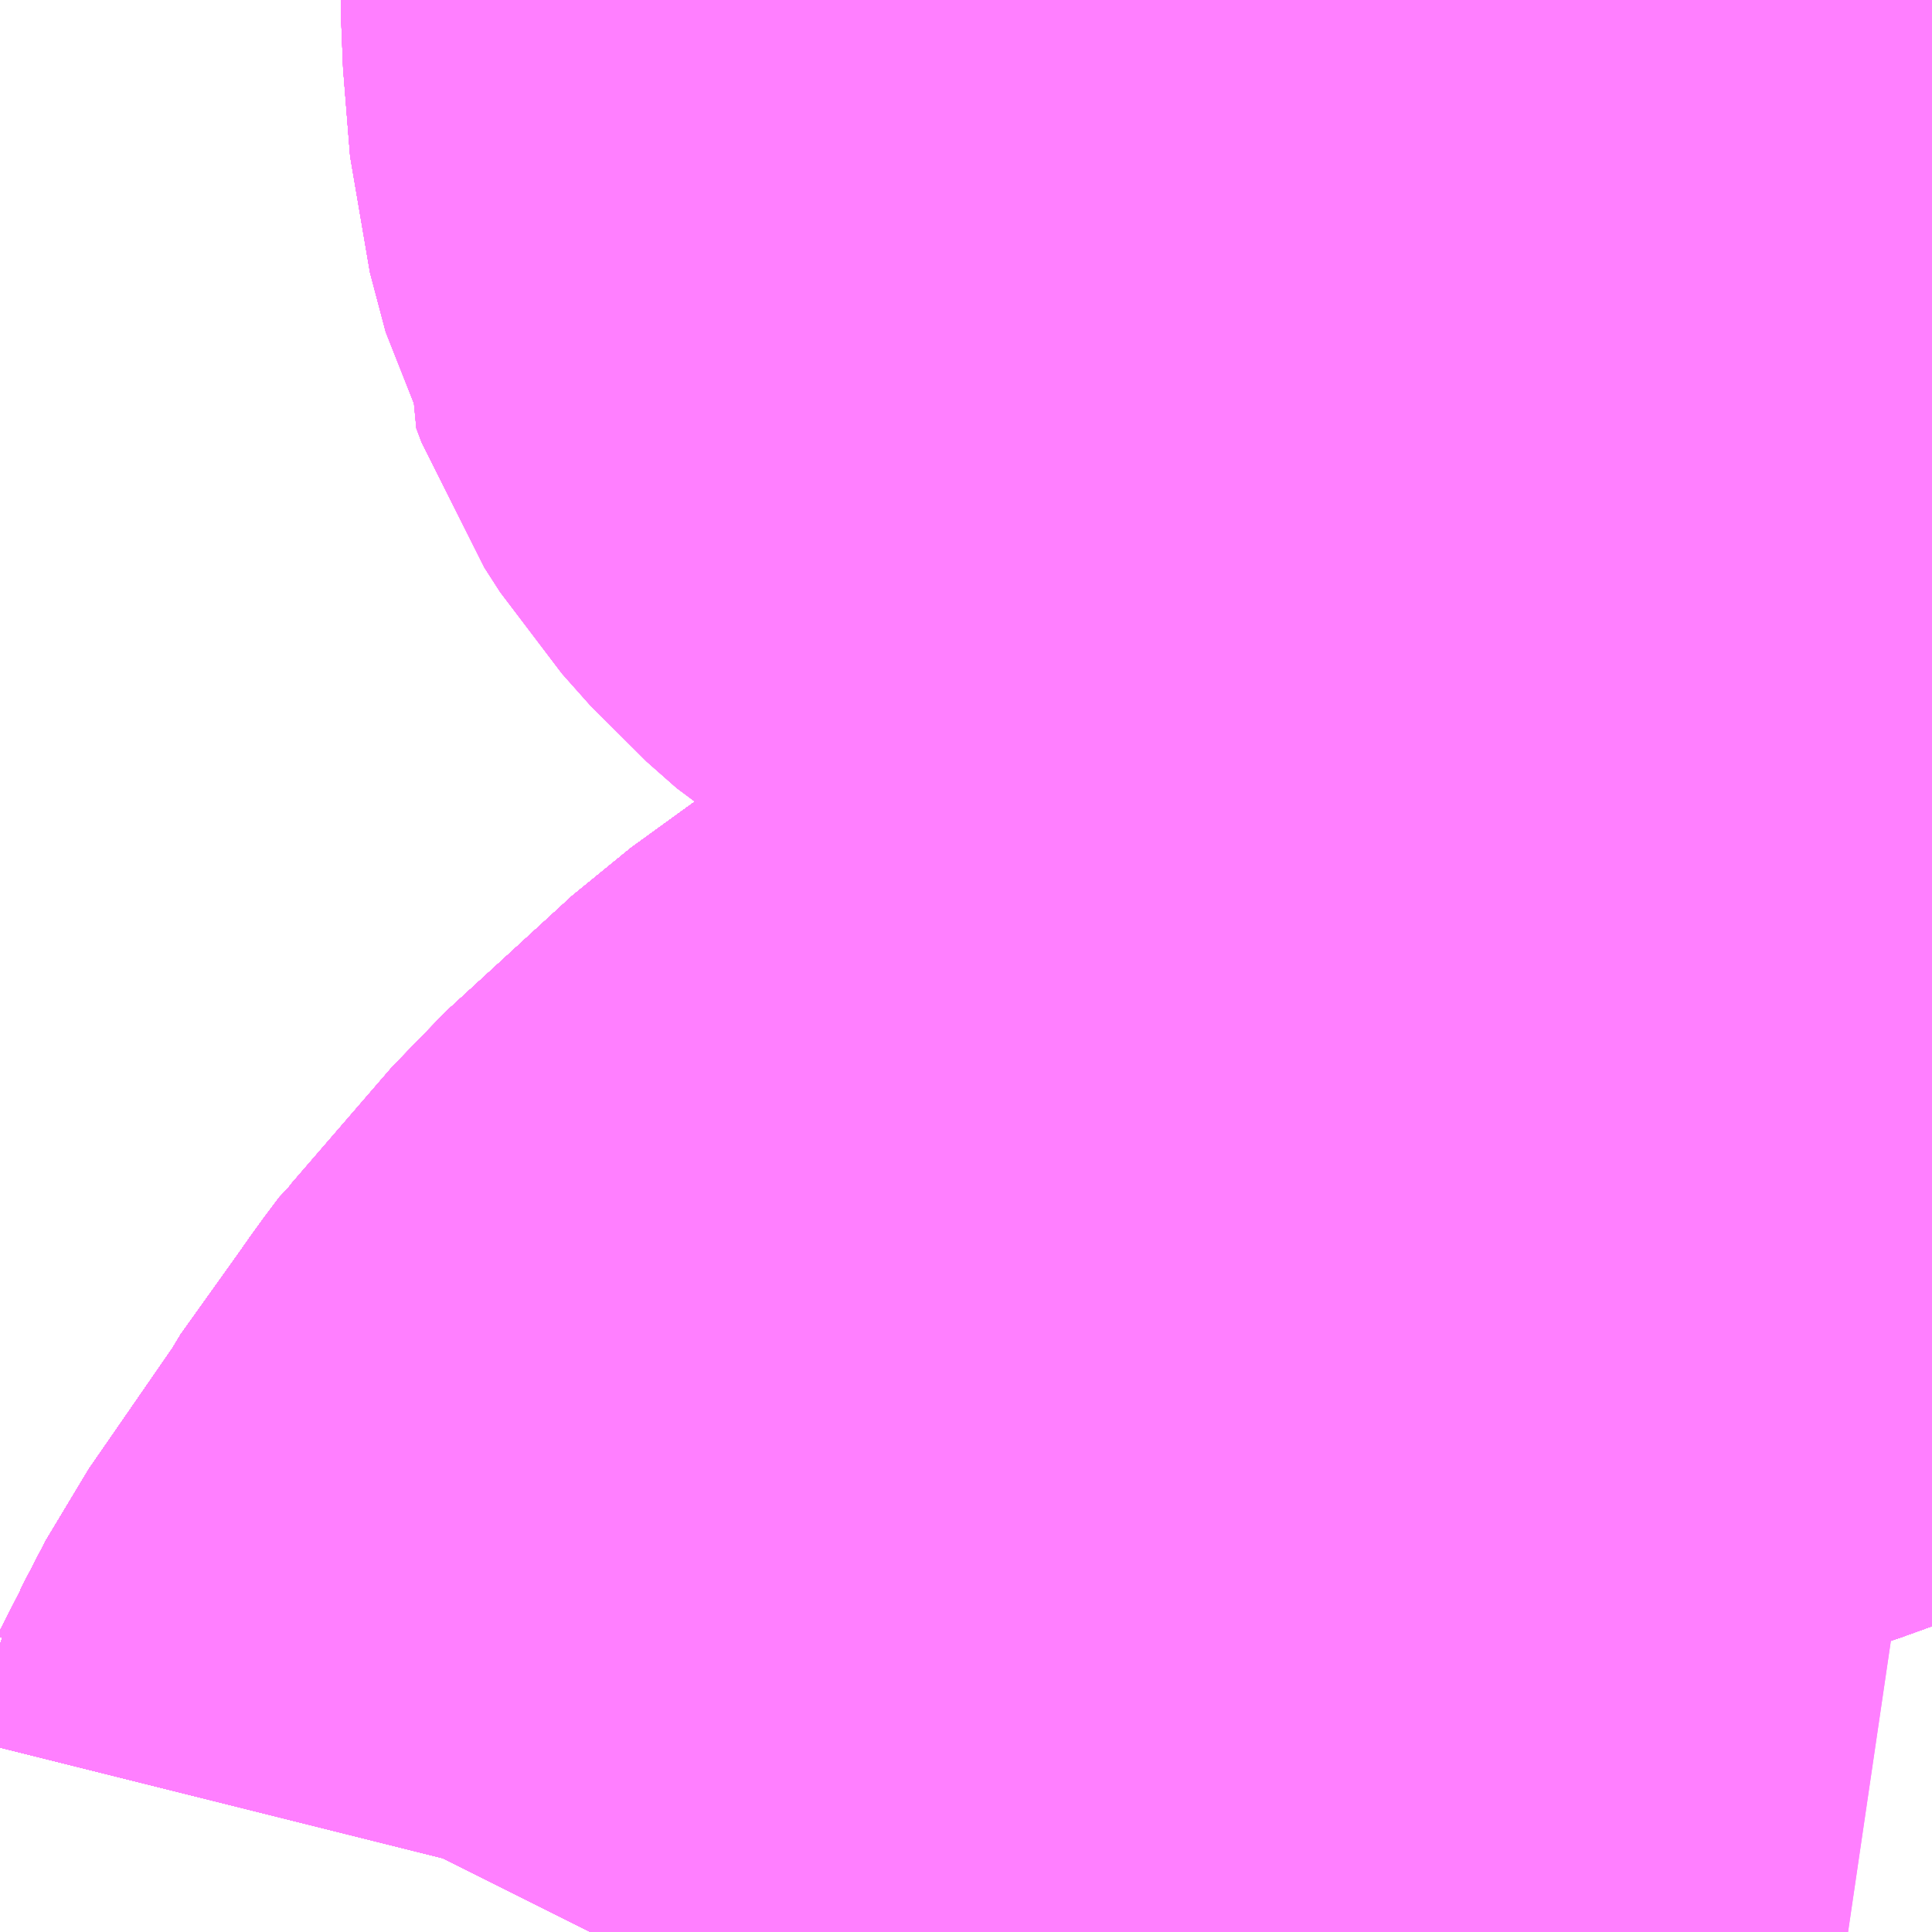 <?xml version="1.0" encoding="UTF-8"?>
<svg  xmlns="http://www.w3.org/2000/svg" xmlns:xlink="http://www.w3.org/1999/xlink" xmlns:go="http://purl.org/svgmap/profile" property="N07_001,N07_002,N07_003,N07_004,N07_005,N07_006,N07_007" viewBox="13926.27 -3566.162 1.099 1.099" go:dataArea="13926.26953125 -3566.162109375 1.0986328125 1.0986328125" >
<globalCoordinateSystem srsName="http://purl.org/crs/84" transform="matrix(100.0,0.0,0.0,-100.0,0.0,0.0)" />
<defs>
 <g id="p0" >
  <circle cx="0.0" cy="0.0" r="3" stroke="green" stroke-width="0.75" vector-effect="non-scaling-stroke" />
 </g>
</defs>
<g fill="none" fill-rule="evenodd" stroke="#FF00FF" stroke-width="0.75" opacity="0.5" vector-effect="non-scaling-stroke" stroke-linejoin="bevel" >
<path content="1,JRバス関東（株）,プレミアム中央ドリーム号/中央ドリーム号/プレミアムドリーム号/ドリーム号/レディースドリーム号/プレミアムレディース,9.4,12.0,12.0," xlink:title="1" d="M13926.604,-3565.064L13926.606,-3565.068L13926.614,-3565.082L13926.615,-3565.086L13926.629,-3565.113L13926.676,-3565.181L13926.678,-3565.185L13926.713,-3565.234L13926.72,-3565.244L13926.729,-3565.256L13926.734,-3565.26L13926.746,-3565.274L13926.774,-3565.306L13926.777,-3565.31L13926.849,-3565.376L13926.936,-3565.439L13926.959,-3565.453L13926.965,-3565.457L13926.968,-3565.459L13926.973,-3565.462L13927.002,-3565.48L13927.008,-3565.484L13927.031,-3565.496L13927.125,-3565.545L13927.127,-3565.546L13927.151,-3565.555L13927.167,-3565.562L13927.17,-3565.564L13927.171,-3565.564L13927.172,-3565.564L13927.174,-3565.565L13927.185,-3565.569L13927.198,-3565.575L13927.223,-3565.583L13927.248,-3565.592L13927.255,-3565.594L13927.257,-3565.595L13927.259,-3565.596L13927.315,-3565.615L13927.364,-3565.633L13927.366,-3565.633L13927.368,-3565.634"/>
<path content="1,JRバス関東（株）,中央ドリーム名古屋号,1.0,1.0,1.0," xlink:title="1" d="M13926.604,-3565.064L13926.606,-3565.068L13926.614,-3565.082L13926.615,-3565.086L13926.629,-3565.113L13926.676,-3565.181L13926.678,-3565.185L13926.713,-3565.234L13926.72,-3565.244L13926.729,-3565.256L13926.734,-3565.26L13926.746,-3565.274L13926.774,-3565.306L13926.777,-3565.31L13926.849,-3565.376L13926.936,-3565.439L13926.959,-3565.453L13926.965,-3565.457L13926.968,-3565.459L13926.973,-3565.462L13927.002,-3565.48L13927.008,-3565.484L13927.031,-3565.496L13927.125,-3565.545L13927.127,-3565.546L13927.151,-3565.555L13927.167,-3565.562L13927.17,-3565.564L13927.171,-3565.564L13927.172,-3565.564L13927.174,-3565.565L13927.185,-3565.569L13927.198,-3565.575L13927.223,-3565.583L13927.248,-3565.592L13927.255,-3565.594L13927.257,-3565.595L13927.259,-3565.596L13927.315,-3565.615L13927.364,-3565.633L13927.366,-3565.633L13927.368,-3565.634"/>
<path content="1,JRバス関東（株）,中央ライナー,2.5,2.5,2.5," xlink:title="1" d="M13926.604,-3565.064L13926.606,-3565.068L13926.614,-3565.082L13926.615,-3565.086L13926.629,-3565.113L13926.676,-3565.181L13926.678,-3565.185L13926.713,-3565.234L13926.72,-3565.244L13926.729,-3565.256L13926.734,-3565.26L13926.746,-3565.274L13926.774,-3565.306L13926.777,-3565.31L13926.849,-3565.376L13926.936,-3565.439L13926.959,-3565.453L13926.965,-3565.457L13926.968,-3565.459L13926.973,-3565.462L13927.002,-3565.48L13927.008,-3565.484L13927.031,-3565.496L13927.125,-3565.545L13927.127,-3565.546L13927.151,-3565.555L13927.167,-3565.562L13927.17,-3565.564L13927.171,-3565.564L13927.172,-3565.564L13927.174,-3565.565L13927.185,-3565.569L13927.198,-3565.575L13927.223,-3565.583L13927.248,-3565.592L13927.255,-3565.594L13927.257,-3565.595L13927.259,-3565.596L13927.315,-3565.615L13927.364,-3565.633L13927.366,-3565.633L13927.368,-3565.634"/>
<path content="1,JRバス関東（株）,新宿～諏訪駅・岡谷駅,2.0,2.0,2.0," xlink:title="1" d="M13926.604,-3565.064L13926.606,-3565.068L13926.614,-3565.082L13926.615,-3565.086L13926.629,-3565.113L13926.676,-3565.181L13926.678,-3565.185L13926.713,-3565.234L13926.72,-3565.244L13926.729,-3565.256L13926.734,-3565.26L13926.746,-3565.274L13926.774,-3565.306L13926.777,-3565.31L13926.849,-3565.376L13926.936,-3565.439L13926.959,-3565.453L13926.965,-3565.457L13926.968,-3565.459L13926.973,-3565.462L13927.002,-3565.48L13927.008,-3565.484L13927.031,-3565.496L13927.125,-3565.545L13927.127,-3565.546L13927.151,-3565.555L13927.167,-3565.562L13927.17,-3565.564L13927.171,-3565.564L13927.172,-3565.564L13927.174,-3565.565L13927.185,-3565.569L13927.198,-3565.575L13927.223,-3565.583L13927.248,-3565.592L13927.255,-3565.594L13927.257,-3565.595L13927.259,-3565.596L13927.315,-3565.615L13927.364,-3565.633L13927.366,-3565.633L13927.368,-3565.634"/>
<path content="1,JRバス関東（株）,東海道昼特急号/中央道昼特急号/青春昼特急号/プレミアム昼特急号,7.2,9.0,9.0," xlink:title="1" d="M13926.604,-3565.064L13926.606,-3565.068L13926.614,-3565.082L13926.615,-3565.086L13926.629,-3565.113L13926.676,-3565.181L13926.678,-3565.185L13926.713,-3565.234L13926.72,-3565.244L13926.729,-3565.256L13926.734,-3565.26L13926.746,-3565.274L13926.774,-3565.306L13926.777,-3565.31L13926.849,-3565.376L13926.936,-3565.439L13926.959,-3565.453L13926.965,-3565.457L13926.968,-3565.459L13926.973,-3565.462L13927.002,-3565.48L13927.008,-3565.484L13927.031,-3565.496L13927.125,-3565.545L13927.127,-3565.546L13927.151,-3565.555L13927.167,-3565.562L13927.17,-3565.564L13927.171,-3565.564L13927.172,-3565.564L13927.174,-3565.565L13927.185,-3565.569L13927.198,-3565.575L13927.223,-3565.583L13927.248,-3565.592L13927.255,-3565.594L13927.257,-3565.595L13927.259,-3565.596L13927.315,-3565.615L13927.364,-3565.633L13927.366,-3565.633L13927.368,-3565.634"/>
<path content="1,JRバス関東（株）,青春中央ドリーム号/青春中央エコドリーム号/青春ドリーム号/青春レディースドリーム号/青春エコドリーム号/超得割青春号,10.0,14.0,14.0," xlink:title="1" d="M13926.604,-3565.064L13926.606,-3565.068L13926.614,-3565.082L13926.615,-3565.086L13926.629,-3565.113L13926.676,-3565.181L13926.678,-3565.185L13926.713,-3565.234L13926.72,-3565.244L13926.729,-3565.256L13926.734,-3565.26L13926.746,-3565.274L13926.774,-3565.306L13926.777,-3565.31L13926.849,-3565.376L13926.936,-3565.439L13926.959,-3565.453L13926.965,-3565.457L13926.968,-3565.459L13926.973,-3565.462L13927.002,-3565.48L13927.008,-3565.484L13927.031,-3565.496L13927.125,-3565.545L13927.127,-3565.546L13927.151,-3565.555L13927.167,-3565.562L13927.17,-3565.564L13927.171,-3565.564L13927.172,-3565.564L13927.174,-3565.565L13927.185,-3565.569L13927.198,-3565.575L13927.223,-3565.583L13927.248,-3565.592L13927.255,-3565.594L13927.257,-3565.595L13927.259,-3565.596L13927.315,-3565.615L13927.364,-3565.633L13927.366,-3565.633L13927.368,-3565.634"/>
<path content="1,JR東海バス（株）,中央ドリームなごや号,1.0,1.0,1.0," xlink:title="1" d="M13926.604,-3565.064L13926.629,-3565.113L13926.72,-3565.244L13926.777,-3565.31L13926.849,-3565.376L13926.936,-3565.439L13927.008,-3565.484L13927.125,-3565.545L13927.151,-3565.555L13927.172,-3565.564L13927.198,-3565.575L13927.315,-3565.615L13927.366,-3565.633L13927.368,-3565.634"/>
<path content="1,おんたけ交通（株）,木曽福島・新宿線,2.0,2.0,2.0," xlink:title="1" d="M13926.604,-3565.064L13926.629,-3565.113L13926.72,-3565.244L13926.777,-3565.31L13926.849,-3565.376L13926.936,-3565.439L13927.008,-3565.484L13927.125,-3565.545L13927.151,-3565.555L13927.172,-3565.564L13927.198,-3565.575L13927.315,-3565.615L13927.366,-3565.633L13927.368,-3565.634"/>
<path content="1,ロウズ観光（株）,岡山・倉敷～東京,1.0,1.0,1.0," xlink:title="1" d="M13926.604,-3565.064L13926.629,-3565.113L13926.72,-3565.244L13926.777,-3565.31L13926.849,-3565.376L13926.936,-3565.439L13927.008,-3565.484L13927.125,-3565.545L13927.151,-3565.555L13927.172,-3565.564L13927.198,-3565.575L13927.315,-3565.615L13927.366,-3565.633L13927.368,-3565.634"/>
<path content="1,三交伊勢志摩交通（株）,鳥羽・伊勢～東京・大宮,2.0,2.0,2.0," xlink:title="1" d="M13927.368,-3565.634L13927.366,-3565.633L13927.315,-3565.615L13927.198,-3565.575L13927.172,-3565.564L13927.151,-3565.555L13927.125,-3565.545L13927.008,-3565.484L13926.936,-3565.439L13926.849,-3565.376L13926.777,-3565.31L13926.72,-3565.244L13926.629,-3565.113L13926.604,-3565.064"/>
<path content="1,三重交通（株）,鳥羽・伊勢～東京・大宮,2.0,2.0,2.0," xlink:title="1" d="M13927.368,-3565.634L13927.366,-3565.633L13927.315,-3565.615L13927.198,-3565.575L13927.172,-3565.564L13927.151,-3565.555L13927.125,-3565.545L13927.008,-3565.484L13926.936,-3565.439L13926.849,-3565.376L13926.777,-3565.31L13926.72,-3565.244L13926.629,-3565.113L13926.604,-3565.064"/>
<path content="1,下津井電鉄（株）,岡山～東京線,1.0,1.0,1.0," xlink:title="1" d="M13926.604,-3565.064L13926.629,-3565.113L13926.72,-3565.244L13926.777,-3565.31L13926.849,-3565.376L13926.936,-3565.439L13927.008,-3565.484L13927.125,-3565.545L13927.151,-3565.555L13927.172,-3565.564L13927.198,-3565.575L13927.315,-3565.615L13927.366,-3565.633L13927.368,-3565.634"/>
<path content="1,両備ホールディングス（株）,マスカット　倉敷～新宿線,1.0,1.0,1.0," xlink:title="1" d="M13926.604,-3565.064L13926.629,-3565.113L13926.72,-3565.244L13926.777,-3565.31L13926.849,-3565.376L13926.936,-3565.439L13927.008,-3565.484L13927.125,-3565.545L13927.151,-3565.555L13927.172,-3565.564L13927.198,-3565.575L13927.315,-3565.615L13927.366,-3565.633L13927.368,-3565.634"/>
<path content="1,中国JRバス（株）,津和野・益田・浜田・三次～東京　いわみエクスプレス,1.0,1.0,1.0," xlink:title="1" d="M13926.604,-3565.064L13926.629,-3565.113L13926.72,-3565.244L13926.777,-3565.31L13926.849,-3565.376L13926.936,-3565.439L13927.008,-3565.484L13927.125,-3565.545L13927.151,-3565.555L13927.172,-3565.564L13927.198,-3565.575L13927.315,-3565.615L13927.366,-3565.633L13927.368,-3565.634"/>
<path content="1,京成バス（株）,津田沼・西船橋・新浦安～富士急ハイランド・河口湖線,0.4,0.4,0.4," xlink:title="1" d="M13926.604,-3565.064L13926.606,-3565.068L13926.614,-3565.082L13926.615,-3565.086L13926.629,-3565.113L13926.676,-3565.181L13926.678,-3565.185L13926.713,-3565.234L13926.72,-3565.244L13926.729,-3565.256L13926.734,-3565.26L13926.746,-3565.274L13926.774,-3565.306L13926.777,-3565.31L13926.849,-3565.376L13926.936,-3565.439L13926.959,-3565.453L13926.965,-3565.457L13926.968,-3565.459L13926.973,-3565.462L13927.002,-3565.48L13927.008,-3565.484L13927.031,-3565.496L13927.125,-3565.545L13927.127,-3565.546L13927.151,-3565.555L13927.167,-3565.562L13927.17,-3565.564L13927.171,-3565.564L13927.172,-3565.564L13927.174,-3565.565L13927.185,-3565.569L13927.198,-3565.575L13927.223,-3565.583L13927.248,-3565.592L13927.255,-3565.594L13927.257,-3565.595L13927.259,-3565.596L13927.315,-3565.615L13927.364,-3565.633L13927.366,-3565.633L13927.368,-3565.634"/>
<path content="1,京浜急行バス（株）,甲府駅・竜王～羽田空港線,2.0,2.0,2.0," xlink:title="1" d="M13927.368,-3565.634L13927.366,-3565.633L13927.364,-3565.633L13927.315,-3565.615L13927.259,-3565.596L13927.257,-3565.595L13927.255,-3565.594L13927.248,-3565.592L13927.223,-3565.583L13927.198,-3565.575L13927.185,-3565.569L13927.174,-3565.565L13927.172,-3565.564L13927.171,-3565.564L13927.17,-3565.564L13927.167,-3565.562L13927.151,-3565.555L13927.127,-3565.546L13927.125,-3565.545L13927.031,-3565.496L13927.008,-3565.484L13927.002,-3565.48L13926.973,-3565.462L13926.968,-3565.459L13926.965,-3565.457L13926.959,-3565.453L13926.936,-3565.439L13926.849,-3565.376L13926.777,-3565.31L13926.774,-3565.306L13926.746,-3565.274L13926.734,-3565.26L13926.729,-3565.256L13926.72,-3565.244L13926.713,-3565.234L13926.678,-3565.185L13926.676,-3565.181L13926.629,-3565.113L13926.615,-3565.086L13926.614,-3565.082L13926.606,-3565.068L13926.604,-3565.064"/>
<path content="1,京王バス南（株）,新宿・渋谷～大阪（阪急梅田）線,1.0,1.0,1.0," xlink:title="1" d="M13926.604,-3565.064L13926.606,-3565.068L13926.614,-3565.082L13926.615,-3565.086L13926.629,-3565.113L13926.676,-3565.181L13926.678,-3565.185L13926.713,-3565.234L13926.72,-3565.244L13926.729,-3565.256L13926.734,-3565.26L13926.746,-3565.274L13926.774,-3565.306L13926.777,-3565.31L13926.849,-3565.376L13926.936,-3565.439L13926.936,-3565.439L13926.959,-3565.453L13926.965,-3565.457L13926.968,-3565.459L13926.973,-3565.462L13927.002,-3565.48L13927.008,-3565.484L13927.031,-3565.496L13927.125,-3565.545L13927.127,-3565.546L13927.151,-3565.555L13927.167,-3565.562L13927.17,-3565.564L13927.171,-3565.564L13927.172,-3565.564L13927.174,-3565.565L13927.185,-3565.569L13927.198,-3565.575L13927.223,-3565.583L13927.248,-3565.592L13927.255,-3565.594L13927.257,-3565.595L13927.259,-3565.596L13927.315,-3565.615L13927.364,-3565.633L13927.366,-3565.633L13927.366,-3565.633L13927.366,-3565.633L13927.368,-3565.634"/>
<path content="1,京王バス南（株）,新宿～伊那・飯田線,9.0,9.0,9.0," xlink:title="1" d="M13927.368,-3565.634L13927.366,-3565.633L13927.366,-3565.633L13927.366,-3565.633L13927.364,-3565.633L13927.315,-3565.615L13927.259,-3565.596L13927.257,-3565.595L13927.255,-3565.594L13927.248,-3565.592L13927.223,-3565.583L13927.198,-3565.575L13927.185,-3565.569L13927.174,-3565.565L13927.172,-3565.564L13927.171,-3565.564L13927.17,-3565.564L13927.167,-3565.562L13927.151,-3565.555L13927.127,-3565.546L13927.125,-3565.545L13927.031,-3565.496L13927.008,-3565.484L13927.002,-3565.48L13926.973,-3565.462L13926.968,-3565.459L13926.965,-3565.457L13926.959,-3565.453L13926.936,-3565.439L13926.936,-3565.439L13926.849,-3565.376L13926.777,-3565.31L13926.774,-3565.306L13926.746,-3565.274L13926.734,-3565.26L13926.729,-3565.256L13926.72,-3565.244L13926.713,-3565.234L13926.678,-3565.185L13926.676,-3565.181L13926.629,-3565.113L13926.615,-3565.086L13926.614,-3565.082L13926.606,-3565.068L13926.604,-3565.064"/>
<path content="1,京王バス南（株）,新宿～名古屋線,2.0,2.0,2.0," xlink:title="1" d="M13926.604,-3565.064L13926.606,-3565.068L13926.614,-3565.082L13926.615,-3565.086L13926.629,-3565.113L13926.676,-3565.181L13926.678,-3565.185L13926.713,-3565.234L13926.72,-3565.244L13926.729,-3565.256L13926.734,-3565.26L13926.746,-3565.274L13926.774,-3565.306L13926.777,-3565.31L13926.849,-3565.376L13926.936,-3565.439L13926.936,-3565.439L13926.959,-3565.453L13926.965,-3565.457L13926.968,-3565.459L13926.973,-3565.462L13927.002,-3565.48L13927.008,-3565.484L13927.031,-3565.496L13927.125,-3565.545L13927.127,-3565.546L13927.151,-3565.555L13927.167,-3565.562L13927.17,-3565.564L13927.171,-3565.564L13927.172,-3565.564L13927.174,-3565.565L13927.185,-3565.569L13927.198,-3565.575L13927.223,-3565.583L13927.248,-3565.592L13927.255,-3565.594L13927.257,-3565.595L13927.259,-3565.596L13927.315,-3565.615L13927.364,-3565.633L13927.366,-3565.633L13927.366,-3565.633L13927.366,-3565.633L13927.368,-3565.634"/>
<path content="1,京王バス南（株）,新宿～富士五湖線,10.0,10.0,10.0," xlink:title="1" d="M13927.368,-3565.634L13927.366,-3565.633L13927.366,-3565.633L13927.366,-3565.633L13927.364,-3565.633L13927.315,-3565.615L13927.259,-3565.596L13927.257,-3565.595L13927.255,-3565.594L13927.248,-3565.592L13927.223,-3565.583L13927.198,-3565.575L13927.185,-3565.569L13927.174,-3565.565L13927.172,-3565.564L13927.171,-3565.564L13927.17,-3565.564L13927.167,-3565.562L13927.151,-3565.555L13927.127,-3565.546L13927.125,-3565.545L13927.031,-3565.496L13927.008,-3565.484L13927.002,-3565.48L13926.973,-3565.462L13926.968,-3565.459L13926.965,-3565.457L13926.959,-3565.453L13926.936,-3565.439L13926.936,-3565.439L13926.849,-3565.376L13926.777,-3565.31L13926.774,-3565.306L13926.746,-3565.274L13926.734,-3565.26L13926.729,-3565.256L13926.72,-3565.244L13926.713,-3565.234L13926.678,-3565.185L13926.676,-3565.181L13926.629,-3565.113L13926.615,-3565.086L13926.614,-3565.082L13926.606,-3565.068L13926.604,-3565.064"/>
<path content="1,京王バス南（株）,新宿～富士山五合目線,0.6,0.9,0.9," xlink:title="1" d="M13927.368,-3565.634L13927.366,-3565.633L13927.366,-3565.633L13927.366,-3565.633L13927.364,-3565.633L13927.315,-3565.615L13927.259,-3565.596L13927.257,-3565.595L13927.255,-3565.594L13927.248,-3565.592L13927.223,-3565.583L13927.198,-3565.575L13927.185,-3565.569L13927.174,-3565.565L13927.172,-3565.564L13927.171,-3565.564L13927.17,-3565.564L13927.167,-3565.562L13927.151,-3565.555L13927.127,-3565.546L13927.125,-3565.545L13927.031,-3565.496L13927.008,-3565.484L13927.002,-3565.48L13926.973,-3565.462L13926.968,-3565.459L13926.965,-3565.457L13926.959,-3565.453L13926.936,-3565.439L13926.936,-3565.439L13926.849,-3565.376L13926.777,-3565.31L13926.774,-3565.306L13926.746,-3565.274L13926.734,-3565.26L13926.729,-3565.256L13926.72,-3565.244L13926.713,-3565.234L13926.678,-3565.185L13926.676,-3565.181L13926.629,-3565.113L13926.615,-3565.086L13926.614,-3565.082L13926.606,-3565.068L13926.604,-3565.064"/>
<path content="1,京王バス南（株）,新宿～木曽福島線,1.0,1.0,1.0," xlink:title="1" d="M13926.604,-3565.064L13926.606,-3565.068L13926.614,-3565.082L13926.615,-3565.086L13926.629,-3565.113L13926.676,-3565.181L13926.678,-3565.185L13926.713,-3565.234L13926.72,-3565.244L13926.729,-3565.256L13926.734,-3565.26L13926.746,-3565.274L13926.774,-3565.306L13926.777,-3565.31L13926.849,-3565.376L13926.936,-3565.439L13926.936,-3565.439L13926.959,-3565.453L13926.965,-3565.457L13926.968,-3565.459L13926.973,-3565.462L13927.002,-3565.48L13927.008,-3565.484L13927.031,-3565.496L13927.125,-3565.545L13927.127,-3565.546L13927.151,-3565.555L13927.167,-3565.562L13927.17,-3565.564L13927.171,-3565.564L13927.172,-3565.564L13927.174,-3565.565L13927.185,-3565.569L13927.198,-3565.575L13927.223,-3565.583L13927.248,-3565.592L13927.255,-3565.594L13927.257,-3565.595L13927.259,-3565.596L13927.315,-3565.615L13927.364,-3565.633L13927.366,-3565.633L13927.366,-3565.633L13927.366,-3565.633L13927.368,-3565.634"/>
<path content="1,京王バス南（株）,新宿～松本線,11.0,11.0,11.0," xlink:title="1" d="M13927.368,-3565.634L13927.366,-3565.633L13927.366,-3565.633L13927.366,-3565.633L13927.364,-3565.633L13927.315,-3565.615L13927.259,-3565.596L13927.257,-3565.595L13927.255,-3565.594L13927.248,-3565.592L13927.223,-3565.583L13927.198,-3565.575L13927.185,-3565.569L13927.174,-3565.565L13927.172,-3565.564L13927.171,-3565.564L13927.17,-3565.564L13927.167,-3565.562L13927.151,-3565.555L13927.127,-3565.546L13927.125,-3565.545L13927.031,-3565.496L13927.008,-3565.484L13927.002,-3565.48L13926.973,-3565.462L13926.968,-3565.459L13926.965,-3565.457L13926.959,-3565.453L13926.936,-3565.439L13926.936,-3565.439L13926.849,-3565.376L13926.777,-3565.31L13926.774,-3565.306L13926.746,-3565.274L13926.734,-3565.26L13926.729,-3565.256L13926.72,-3565.244L13926.713,-3565.234L13926.678,-3565.185L13926.676,-3565.181L13926.629,-3565.113L13926.615,-3565.086L13926.614,-3565.082L13926.606,-3565.068L13926.604,-3565.064"/>
<path content="1,京王バス南（株）,新宿～甲府線,9.0,9.0,9.0," xlink:title="1" d="M13926.604,-3565.064L13926.606,-3565.068L13926.614,-3565.082L13926.615,-3565.086L13926.629,-3565.113L13926.676,-3565.181L13926.678,-3565.185L13926.713,-3565.234L13926.72,-3565.244L13926.729,-3565.256L13926.734,-3565.26L13926.746,-3565.274L13926.774,-3565.306L13926.777,-3565.31L13926.849,-3565.376L13926.936,-3565.439L13926.936,-3565.439L13926.959,-3565.453L13926.965,-3565.457L13926.968,-3565.459L13926.973,-3565.462L13927.002,-3565.48L13927.008,-3565.484L13927.031,-3565.496L13927.125,-3565.545L13927.127,-3565.546L13927.151,-3565.555L13927.167,-3565.562L13927.17,-3565.564L13927.171,-3565.564L13927.172,-3565.564L13927.174,-3565.565L13927.185,-3565.569L13927.198,-3565.575L13927.223,-3565.583L13927.248,-3565.592L13927.255,-3565.594L13927.257,-3565.595L13927.259,-3565.596L13927.315,-3565.615L13927.364,-3565.633L13927.366,-3565.633L13927.366,-3565.633L13927.366,-3565.633L13927.368,-3565.634"/>
<path content="1,京王バス南（株）,新宿～白馬線,2.0,2.0,2.0," xlink:title="1" d="M13927.368,-3565.634L13927.366,-3565.633L13927.366,-3565.633L13927.366,-3565.633L13927.364,-3565.633L13927.315,-3565.615L13927.259,-3565.596L13927.257,-3565.595L13927.255,-3565.594L13927.248,-3565.592L13927.223,-3565.583L13927.198,-3565.575L13927.185,-3565.569L13927.174,-3565.565L13927.172,-3565.564L13927.171,-3565.564L13927.17,-3565.564L13927.167,-3565.562L13927.151,-3565.555L13927.127,-3565.546L13927.125,-3565.545L13927.031,-3565.496L13927.008,-3565.484L13927.002,-3565.48L13926.973,-3565.462L13926.968,-3565.459L13926.965,-3565.457L13926.959,-3565.453L13926.936,-3565.439L13926.936,-3565.439L13926.849,-3565.376L13926.777,-3565.31L13926.774,-3565.306L13926.746,-3565.274L13926.734,-3565.26L13926.729,-3565.256L13926.72,-3565.244L13926.713,-3565.234L13926.678,-3565.185L13926.676,-3565.181L13926.629,-3565.113L13926.615,-3565.086L13926.614,-3565.082L13926.606,-3565.068L13926.604,-3565.064"/>
<path content="1,京王バス南（株）,新宿～諏訪・岡谷・茅野線,6.0,6.0,6.0," xlink:title="1" d="M13926.604,-3565.064L13926.606,-3565.068L13926.614,-3565.082L13926.615,-3565.086L13926.629,-3565.113L13926.676,-3565.181L13926.678,-3565.185L13926.713,-3565.234L13926.72,-3565.244L13926.729,-3565.256L13926.734,-3565.26L13926.746,-3565.274L13926.774,-3565.306L13926.777,-3565.31L13926.849,-3565.376L13926.936,-3565.439L13926.936,-3565.439L13926.959,-3565.453L13926.965,-3565.457L13926.968,-3565.459L13926.973,-3565.462L13927.002,-3565.48L13927.008,-3565.484L13927.031,-3565.496L13927.125,-3565.545L13927.127,-3565.546L13927.151,-3565.555L13927.167,-3565.562L13927.17,-3565.564L13927.171,-3565.564L13927.172,-3565.564L13927.174,-3565.565L13927.185,-3565.569L13927.198,-3565.575L13927.223,-3565.583L13927.248,-3565.592L13927.255,-3565.594L13927.257,-3565.595L13927.259,-3565.596L13927.315,-3565.615L13927.364,-3565.633L13927.366,-3565.633L13927.366,-3565.633L13927.366,-3565.633L13927.368,-3565.634"/>
<path content="1,京王バス南（株）,新宿～身延線,2.0,2.0,2.0," xlink:title="1" d="M13926.604,-3565.064L13926.606,-3565.068L13926.614,-3565.082L13926.615,-3565.086L13926.629,-3565.113L13926.676,-3565.181L13926.678,-3565.185L13926.713,-3565.234L13926.72,-3565.244L13926.729,-3565.256L13926.734,-3565.26L13926.746,-3565.274L13926.774,-3565.306L13926.777,-3565.31L13926.849,-3565.376L13926.936,-3565.439L13926.936,-3565.439L13926.959,-3565.453L13926.965,-3565.457L13926.968,-3565.459L13926.973,-3565.462L13927.002,-3565.48L13927.008,-3565.484L13927.031,-3565.496L13927.125,-3565.545L13927.127,-3565.546L13927.151,-3565.555L13927.167,-3565.562L13927.17,-3565.564L13927.171,-3565.564L13927.172,-3565.564L13927.174,-3565.565L13927.185,-3565.569L13927.198,-3565.575L13927.223,-3565.583L13927.248,-3565.592L13927.255,-3565.594L13927.257,-3565.595L13927.259,-3565.596L13927.315,-3565.615L13927.364,-3565.633L13927.366,-3565.633L13927.366,-3565.633L13927.366,-3565.633L13927.368,-3565.634"/>
<path content="1,京王バス南（株）,新宿～飛騨高山線,3.0,3.0,3.0," xlink:title="1" d="M13927.368,-3565.634L13927.366,-3565.633L13927.366,-3565.633L13927.366,-3565.633L13927.364,-3565.633L13927.315,-3565.615L13927.259,-3565.596L13927.257,-3565.595L13927.255,-3565.594L13927.248,-3565.592L13927.223,-3565.583L13927.198,-3565.575L13927.185,-3565.569L13927.174,-3565.565L13927.172,-3565.564L13927.171,-3565.564L13927.17,-3565.564L13927.167,-3565.562L13927.151,-3565.555L13927.127,-3565.546L13927.125,-3565.545L13927.031,-3565.496L13927.008,-3565.484L13927.002,-3565.48L13926.973,-3565.462L13926.968,-3565.459L13926.965,-3565.457L13926.959,-3565.453L13926.936,-3565.439L13926.936,-3565.439L13926.849,-3565.376L13926.777,-3565.31L13926.774,-3565.306L13926.746,-3565.274L13926.734,-3565.26L13926.729,-3565.256L13926.72,-3565.244L13926.713,-3565.234L13926.678,-3565.185L13926.676,-3565.181L13926.629,-3565.113L13926.615,-3565.086L13926.614,-3565.082L13926.606,-3565.068L13926.604,-3565.064"/>
<path content="1,伊予鉄道（株）,オレンジライナーえひめ　八幡浜・松山⇔東京,1.0,1.0,1.0," xlink:title="1" d="M13926.604,-3565.064L13926.629,-3565.113L13926.72,-3565.244L13926.777,-3565.31L13926.849,-3565.376L13926.936,-3565.439L13927.008,-3565.484L13927.125,-3565.545L13927.151,-3565.555L13927.172,-3565.564L13927.198,-3565.575L13927.315,-3565.615L13927.366,-3565.633L13927.368,-3565.634"/>
<path content="1,伊那バス（株）,伊那線,16.0,16.0,16.0," xlink:title="1" d="M13926.604,-3565.064L13926.629,-3565.113L13926.72,-3565.244L13926.777,-3565.31L13926.849,-3565.376L13926.936,-3565.439L13927.008,-3565.484L13927.125,-3565.545L13927.151,-3565.555L13927.172,-3565.564L13927.198,-3565.575L13927.315,-3565.615L13927.366,-3565.633L13927.368,-3565.634"/>
<path content="1,伊那バス（株）,横浜線,17.0,17.0,17.0," xlink:title="1" d="M13927.368,-3565.634L13927.366,-3565.633L13927.315,-3565.615L13927.198,-3565.575L13927.172,-3565.564L13927.151,-3565.555L13927.125,-3565.545L13927.008,-3565.484L13926.936,-3565.439L13926.849,-3565.376L13926.777,-3565.31L13926.72,-3565.244L13926.629,-3565.113L13926.604,-3565.064"/>
<path content="1,伊那バス（株）,飯田線,2.0,2.0,2.0," xlink:title="1" d="M13926.604,-3565.064L13926.629,-3565.113L13926.72,-3565.244L13926.777,-3565.31L13926.849,-3565.376L13926.936,-3565.439L13927.008,-3565.484L13927.125,-3565.545L13927.151,-3565.555L13927.172,-3565.564L13927.198,-3565.575L13927.315,-3565.615L13927.366,-3565.633L13927.368,-3565.634"/>
<path content="1,信南交通（株）,新宿線_01_on,5.5,5.5,5.5," xlink:title="1" d="M13926.604,-3565.064L13926.629,-3565.113L13926.72,-3565.244L13926.777,-3565.31L13926.849,-3565.376L13926.936,-3565.439L13927.008,-3565.484L13927.125,-3565.545L13927.151,-3565.555L13927.172,-3565.564L13927.198,-3565.575L13927.315,-3565.615L13927.366,-3565.633L13927.368,-3565.634"/>
<path content="1,信南交通（株）,新宿線_02_on,5.5,5.5,5.5," xlink:title="1" d="M13926.604,-3565.064L13926.629,-3565.113L13926.72,-3565.244L13926.777,-3565.31L13926.849,-3565.376L13926.936,-3565.439L13927.008,-3565.484L13927.125,-3565.545L13927.151,-3565.555L13927.172,-3565.564L13927.198,-3565.575L13927.315,-3565.615L13927.366,-3565.633L13927.368,-3565.634"/>
<path content="1,信南交通（株）,横浜線,2.0,2.0,2.0," xlink:title="1" d="M13927.368,-3565.634L13927.366,-3565.633L13927.315,-3565.615L13927.198,-3565.575L13927.172,-3565.564L13927.151,-3565.555L13927.125,-3565.545L13927.008,-3565.484L13926.936,-3565.439L13926.849,-3565.376L13926.777,-3565.31L13926.72,-3565.244L13926.629,-3565.113L13926.604,-3565.064"/>
<path content="1,千曲バス（株）,上田～立川,1.0,1.0,1.0," xlink:title="1" d="M13927.368,-3565.634L13927.366,-3565.633L13927.315,-3565.615L13927.198,-3565.575L13927.172,-3565.564L13927.151,-3565.555L13927.125,-3565.545L13927.008,-3565.484L13926.936,-3565.439L13926.849,-3565.376L13926.777,-3565.31L13926.72,-3565.244L13926.629,-3565.113L13926.604,-3565.064"/>
<path content="1,千曲バス（株）,小諸～立川,1.0,1.0,1.0," xlink:title="1" d="M13927.368,-3565.634L13927.366,-3565.633L13927.315,-3565.615L13927.198,-3565.575L13927.172,-3565.564L13927.151,-3565.555L13927.125,-3565.545L13927.008,-3565.484L13926.936,-3565.439L13926.849,-3565.376L13926.777,-3565.31L13926.72,-3565.244L13926.629,-3565.113L13926.604,-3565.064"/>
<path content="1,千葉交通,竜王・甲府・石和・一宮・勝沼～成田空港,3.0,3.0,3.0," xlink:title="1" d="M13926.604,-3565.064L13926.606,-3565.068L13926.614,-3565.082L13926.615,-3565.086L13926.629,-3565.113L13926.676,-3565.181L13926.678,-3565.185L13926.713,-3565.234L13926.72,-3565.244L13926.729,-3565.256L13926.734,-3565.26L13926.746,-3565.274L13926.774,-3565.306L13926.777,-3565.31L13926.849,-3565.376L13926.936,-3565.439L13926.959,-3565.453L13926.965,-3565.457L13926.968,-3565.459L13926.973,-3565.462L13927.002,-3565.48L13927.008,-3565.484L13927.031,-3565.496L13927.125,-3565.545L13927.127,-3565.546L13927.151,-3565.555L13927.167,-3565.562L13927.17,-3565.564L13927.171,-3565.564L13927.172,-3565.564L13927.174,-3565.565L13927.185,-3565.569L13927.198,-3565.575L13927.223,-3565.583L13927.248,-3565.592L13927.255,-3565.594L13927.257,-3565.595L13927.259,-3565.596L13927.315,-3565.615L13927.364,-3565.633L13927.366,-3565.633L13927.368,-3565.634"/>
<path content="1,名鉄バス（株）,名古屋～新宿,4.0,4.0,4.0," xlink:title="1" d="M13926.604,-3565.064L13926.629,-3565.113L13926.72,-3565.244L13926.777,-3565.31L13926.849,-3565.376L13926.936,-3565.439L13927.008,-3565.484L13927.125,-3565.545L13927.151,-3565.555L13927.172,-3565.564L13927.198,-3565.575L13927.315,-3565.615L13927.366,-3565.633L13927.368,-3565.634"/>
<path content="1,富士急山梨バス（株）,河口湖～大宮・川越・所沢線,0.7,0.7,0.7," xlink:title="1" d="M13926.604,-3565.064L13926.606,-3565.068L13926.614,-3565.082L13926.615,-3565.086L13926.629,-3565.113L13926.676,-3565.181L13926.678,-3565.185L13926.713,-3565.234L13926.72,-3565.244L13926.729,-3565.256L13926.734,-3565.26L13926.746,-3565.274L13926.774,-3565.306L13926.777,-3565.31L13926.849,-3565.376L13926.936,-3565.439L13926.936,-3565.439L13926.959,-3565.453L13926.965,-3565.457L13926.968,-3565.459L13926.973,-3565.462L13927.002,-3565.48L13927.008,-3565.484L13927.031,-3565.496L13927.125,-3565.545L13927.127,-3565.546L13927.151,-3565.555L13927.167,-3565.562L13927.17,-3565.564L13927.171,-3565.564L13927.172,-3565.564L13927.174,-3565.565L13927.185,-3565.569L13927.198,-3565.575L13927.223,-3565.583L13927.248,-3565.592L13927.255,-3565.594L13927.257,-3565.595L13927.259,-3565.596L13927.315,-3565.615L13927.364,-3565.633L13927.366,-3565.633L13927.366,-3565.633L13927.366,-3565.633L13927.368,-3565.634"/>
<path content="1,富士急平和観光（株）,甲府～新宿線,27.0,27.0,27.0," xlink:title="1" d="M13926.604,-3565.064L13926.606,-3565.068L13926.614,-3565.082L13926.615,-3565.086L13926.629,-3565.113L13926.676,-3565.181L13926.678,-3565.185L13926.713,-3565.234L13926.72,-3565.244L13926.729,-3565.256L13926.734,-3565.26L13926.746,-3565.274L13926.774,-3565.306L13926.777,-3565.31L13926.849,-3565.376L13926.936,-3565.439L13926.936,-3565.439L13926.959,-3565.453L13926.965,-3565.457L13926.968,-3565.459L13926.973,-3565.462L13927.002,-3565.48L13927.008,-3565.484L13927.031,-3565.496L13927.125,-3565.545L13927.127,-3565.546L13927.151,-3565.555L13927.167,-3565.562L13927.17,-3565.564L13927.171,-3565.564L13927.172,-3565.564L13927.174,-3565.565L13927.185,-3565.569L13927.198,-3565.575L13927.223,-3565.583L13927.248,-3565.592L13927.255,-3565.594L13927.257,-3565.595L13927.259,-3565.596L13927.315,-3565.615L13927.364,-3565.633L13927.366,-3565.633L13927.366,-3565.633L13927.366,-3565.633L13927.368,-3565.634"/>
<path content="1,富士急行（株）,伊那・駒ヶ根～新宿線,16.0,16.0,16.0," xlink:title="1" d="M13926.604,-3565.064L13926.606,-3565.068L13926.614,-3565.082L13926.615,-3565.086L13926.629,-3565.113L13926.676,-3565.181L13926.678,-3565.185L13926.713,-3565.234L13926.72,-3565.244L13926.729,-3565.256L13926.734,-3565.26L13926.746,-3565.274L13926.774,-3565.306L13926.777,-3565.31L13926.849,-3565.376L13926.936,-3565.439L13926.936,-3565.439L13926.959,-3565.453L13926.965,-3565.457L13926.968,-3565.459L13926.973,-3565.462L13927.002,-3565.48L13927.008,-3565.484L13927.031,-3565.496L13927.125,-3565.545L13927.127,-3565.546L13927.151,-3565.555L13927.167,-3565.562L13927.17,-3565.564L13927.171,-3565.564L13927.172,-3565.564L13927.174,-3565.565L13927.185,-3565.569L13927.198,-3565.575L13927.223,-3565.583L13927.248,-3565.592L13927.255,-3565.594L13927.257,-3565.595L13927.259,-3565.596L13927.315,-3565.615L13927.364,-3565.633L13927.366,-3565.633L13927.366,-3565.633L13927.366,-3565.633L13927.368,-3565.634"/>
<path content="1,富士急行（株）,富士五湖～新宿線,37.4,36.0,36.0," xlink:title="1" d="M13926.604,-3565.064L13926.606,-3565.068L13926.614,-3565.082L13926.615,-3565.086L13926.629,-3565.113L13926.676,-3565.181L13926.678,-3565.185L13926.713,-3565.234L13926.72,-3565.244L13926.729,-3565.256L13926.734,-3565.26L13926.746,-3565.274L13926.774,-3565.306L13926.777,-3565.31L13926.849,-3565.376L13926.936,-3565.439L13926.936,-3565.439L13926.959,-3565.453L13926.965,-3565.457L13926.968,-3565.459L13926.973,-3565.462L13927.002,-3565.48L13927.008,-3565.484L13927.031,-3565.496L13927.125,-3565.545L13927.127,-3565.546L13927.151,-3565.555L13927.167,-3565.562L13927.17,-3565.564L13927.171,-3565.564L13927.172,-3565.564L13927.174,-3565.565L13927.185,-3565.569L13927.198,-3565.575L13927.223,-3565.583L13927.248,-3565.592L13927.255,-3565.594L13927.257,-3565.595L13927.259,-3565.596L13927.315,-3565.615L13927.364,-3565.633L13927.366,-3565.633L13927.366,-3565.633L13927.366,-3565.633L13927.368,-3565.634"/>
<path content="1,富士急行（株）,富士山五合目～新宿線,1.0,1.7,1.8," xlink:title="1" d="M13926.604,-3565.064L13926.606,-3565.068L13926.614,-3565.082L13926.615,-3565.086L13926.629,-3565.113L13926.676,-3565.181L13926.678,-3565.185L13926.713,-3565.234L13926.72,-3565.244L13926.729,-3565.256L13926.734,-3565.26L13926.746,-3565.274L13926.774,-3565.306L13926.777,-3565.31L13926.849,-3565.376L13926.936,-3565.439L13926.936,-3565.439L13926.959,-3565.453L13926.965,-3565.457L13926.968,-3565.459L13926.973,-3565.462L13927.002,-3565.48L13927.008,-3565.484L13927.031,-3565.496L13927.125,-3565.545L13927.127,-3565.546L13927.151,-3565.555L13927.167,-3565.562L13927.17,-3565.564L13927.171,-3565.564L13927.172,-3565.564L13927.174,-3565.565L13927.185,-3565.569L13927.198,-3565.575L13927.223,-3565.583L13927.248,-3565.592L13927.255,-3565.594L13927.257,-3565.595L13927.259,-3565.596L13927.315,-3565.615L13927.364,-3565.633L13927.366,-3565.633L13927.366,-3565.633L13927.366,-3565.633L13927.368,-3565.634"/>
<path content="1,富士急行（株）,河口湖～大宮・川越・所沢線,0.7,0.7,0.7," xlink:title="1" d="M13926.604,-3565.064L13926.606,-3565.068L13926.614,-3565.082L13926.615,-3565.086L13926.629,-3565.113L13926.676,-3565.181L13926.678,-3565.185L13926.713,-3565.234L13926.72,-3565.244L13926.729,-3565.256L13926.734,-3565.26L13926.746,-3565.274L13926.774,-3565.306L13926.777,-3565.31L13926.849,-3565.376L13926.936,-3565.439L13926.936,-3565.439L13926.959,-3565.453L13926.965,-3565.457L13926.968,-3565.459L13926.973,-3565.462L13927.002,-3565.48L13927.008,-3565.484L13927.031,-3565.496L13927.125,-3565.545L13927.127,-3565.546L13927.151,-3565.555L13927.167,-3565.562L13927.17,-3565.564L13927.171,-3565.564L13927.172,-3565.564L13927.174,-3565.565L13927.185,-3565.569L13927.198,-3565.575L13927.223,-3565.583L13927.248,-3565.592L13927.255,-3565.594L13927.257,-3565.595L13927.259,-3565.596L13927.315,-3565.615L13927.364,-3565.633L13927.366,-3565.633L13927.366,-3565.633L13927.366,-3565.633L13927.368,-3565.634"/>
<path content="1,富士急行（株）,河口湖～津田沼・西船橋・新浦安線,0.3,0.3,0.3," xlink:title="1" d="M13926.604,-3565.064L13926.606,-3565.068L13926.614,-3565.082L13926.615,-3565.086L13926.629,-3565.113L13926.676,-3565.181L13926.678,-3565.185L13926.713,-3565.234L13926.72,-3565.244L13926.729,-3565.256L13926.734,-3565.26L13926.746,-3565.274L13926.774,-3565.306L13926.777,-3565.31L13926.849,-3565.376L13926.936,-3565.439L13926.936,-3565.439L13926.959,-3565.453L13926.965,-3565.457L13926.968,-3565.459L13926.973,-3565.462L13927.002,-3565.48L13927.008,-3565.484L13927.031,-3565.496L13927.125,-3565.545L13927.127,-3565.546L13927.151,-3565.555L13927.167,-3565.562L13927.17,-3565.564L13927.171,-3565.564L13927.172,-3565.564L13927.174,-3565.565L13927.185,-3565.569L13927.198,-3565.575L13927.223,-3565.583L13927.248,-3565.592L13927.255,-3565.594L13927.257,-3565.595L13927.259,-3565.596L13927.315,-3565.615L13927.364,-3565.633L13927.366,-3565.633L13927.366,-3565.633L13927.366,-3565.633L13927.368,-3565.634"/>
<path content="1,富士急行（株）,河口湖～渋川・前橋・高崎線,0.3,0.3,0.3," xlink:title="1" d="M13926.604,-3565.064L13926.606,-3565.068L13926.614,-3565.082L13926.615,-3565.086L13926.629,-3565.113L13926.676,-3565.181L13926.678,-3565.185L13926.713,-3565.234L13926.72,-3565.244L13926.729,-3565.256L13926.734,-3565.26L13926.746,-3565.274L13926.774,-3565.306L13926.777,-3565.31L13926.849,-3565.376L13926.936,-3565.439L13926.936,-3565.439L13926.959,-3565.453L13926.965,-3565.457L13926.968,-3565.459L13926.973,-3565.462L13927.002,-3565.48L13927.008,-3565.484L13927.031,-3565.496L13927.125,-3565.545L13927.127,-3565.546L13927.151,-3565.555L13927.167,-3565.562L13927.17,-3565.564L13927.171,-3565.564L13927.172,-3565.564L13927.174,-3565.565L13927.185,-3565.569L13927.198,-3565.575L13927.223,-3565.583L13927.248,-3565.592L13927.255,-3565.594L13927.257,-3565.595L13927.259,-3565.596L13927.315,-3565.615L13927.364,-3565.633L13927.366,-3565.633L13927.366,-3565.633L13927.366,-3565.633L13927.368,-3565.634"/>
<path content="1,富士急行（株）,甲府～新宿線,27.0,27.0,27.0," xlink:title="1" d="M13927.368,-3565.634L13927.366,-3565.633L13927.366,-3565.633L13927.366,-3565.633L13927.364,-3565.633L13927.315,-3565.615L13927.259,-3565.596L13927.257,-3565.595L13927.255,-3565.594L13927.248,-3565.592L13927.223,-3565.583L13927.198,-3565.575L13927.185,-3565.569L13927.174,-3565.565L13927.172,-3565.564L13927.171,-3565.564L13927.17,-3565.564L13927.167,-3565.562L13927.151,-3565.555L13927.127,-3565.546L13927.125,-3565.545L13927.031,-3565.496L13927.008,-3565.484L13927.002,-3565.48L13926.973,-3565.462L13926.968,-3565.459L13926.965,-3565.457L13926.959,-3565.453L13926.936,-3565.439L13926.936,-3565.439L13926.849,-3565.376L13926.777,-3565.31L13926.774,-3565.306L13926.746,-3565.274L13926.734,-3565.26L13926.729,-3565.256L13926.72,-3565.244L13926.713,-3565.234L13926.678,-3565.185L13926.676,-3565.181L13926.629,-3565.113L13926.615,-3565.086L13926.614,-3565.082L13926.606,-3565.068L13926.604,-3565.064"/>
<path content="1,富士急行（株）,諏訪・岡谷～新宿線,15.0,15.0,15.0," xlink:title="1" d="M13926.604,-3565.064L13926.606,-3565.068L13926.614,-3565.082L13926.615,-3565.086L13926.629,-3565.113L13926.676,-3565.181L13926.678,-3565.185L13926.713,-3565.234L13926.72,-3565.244L13926.729,-3565.256L13926.734,-3565.26L13926.746,-3565.274L13926.774,-3565.306L13926.777,-3565.31L13926.849,-3565.376L13926.936,-3565.439L13926.936,-3565.439L13926.959,-3565.453L13926.965,-3565.457L13926.968,-3565.459L13926.973,-3565.462L13927.002,-3565.48L13927.008,-3565.484L13927.031,-3565.496L13927.125,-3565.545L13927.127,-3565.546L13927.151,-3565.555L13927.167,-3565.562L13927.17,-3565.564L13927.171,-3565.564L13927.172,-3565.564L13927.174,-3565.565L13927.185,-3565.569L13927.198,-3565.575L13927.223,-3565.583L13927.248,-3565.592L13927.255,-3565.594L13927.257,-3565.595L13927.259,-3565.596L13927.315,-3565.615L13927.364,-3565.633L13927.366,-3565.633L13927.366,-3565.633L13927.366,-3565.633L13927.368,-3565.634"/>
<path content="1,山梨交通（株）,北杜・白州～新宿線,1.0,1.0,1.0," xlink:title="1" d="M13927.368,-3565.634L13927.366,-3565.633L13927.366,-3565.633L13927.366,-3565.633L13927.364,-3565.633L13927.315,-3565.615L13927.259,-3565.596L13927.257,-3565.595L13927.255,-3565.594L13927.248,-3565.592L13927.223,-3565.583L13927.198,-3565.575L13927.185,-3565.569L13927.174,-3565.565L13927.172,-3565.564L13927.171,-3565.564L13927.17,-3565.564L13927.167,-3565.562L13927.151,-3565.555L13927.127,-3565.546L13927.125,-3565.545L13927.031,-3565.496L13927.008,-3565.484L13927.002,-3565.48L13926.973,-3565.462L13926.968,-3565.459L13926.965,-3565.457L13926.959,-3565.453L13926.936,-3565.439L13926.936,-3565.439L13926.849,-3565.376L13926.777,-3565.31L13926.774,-3565.306L13926.746,-3565.274L13926.734,-3565.26L13926.729,-3565.256L13926.72,-3565.244L13926.713,-3565.234L13926.678,-3565.185L13926.676,-3565.181L13926.629,-3565.113L13926.615,-3565.086L13926.614,-3565.082L13926.606,-3565.068L13926.604,-3565.064"/>
<path content="1,山梨交通（株）,甲府～新宿線,9.0,9.0,9.0," xlink:title="1" d="M13926.604,-3565.064L13926.606,-3565.068L13926.614,-3565.082L13926.615,-3565.086L13926.629,-3565.113L13926.676,-3565.181L13926.678,-3565.185L13926.713,-3565.234L13926.72,-3565.244L13926.729,-3565.256L13926.734,-3565.26L13926.746,-3565.274L13926.774,-3565.306L13926.777,-3565.31L13926.849,-3565.376L13926.936,-3565.439L13926.936,-3565.439L13926.959,-3565.453L13926.965,-3565.457L13926.968,-3565.459L13926.973,-3565.462L13927.002,-3565.48L13927.008,-3565.484L13927.031,-3565.496L13927.125,-3565.545L13927.127,-3565.546L13927.151,-3565.555L13927.167,-3565.562L13927.17,-3565.564L13927.171,-3565.564L13927.172,-3565.564L13927.174,-3565.565L13927.185,-3565.569L13927.198,-3565.575L13927.223,-3565.583L13927.248,-3565.592L13927.255,-3565.594L13927.257,-3565.595L13927.259,-3565.596L13927.315,-3565.615L13927.364,-3565.633L13927.366,-3565.633L13927.366,-3565.633L13927.366,-3565.633L13927.368,-3565.634"/>
<path content="1,山梨交通（株）,竜王・甲府～成田空港線,3.0,3.0,3.0," xlink:title="1" d="M13926.604,-3565.064L13926.606,-3565.068L13926.614,-3565.082L13926.615,-3565.086L13926.629,-3565.113L13926.676,-3565.181L13926.678,-3565.185L13926.713,-3565.234L13926.72,-3565.244L13926.729,-3565.256L13926.734,-3565.26L13926.746,-3565.274L13926.774,-3565.306L13926.777,-3565.31L13926.849,-3565.376L13926.936,-3565.439L13926.936,-3565.439L13926.959,-3565.453L13926.965,-3565.457L13926.968,-3565.459L13926.973,-3565.462L13927.002,-3565.48L13927.008,-3565.484L13927.031,-3565.496L13927.125,-3565.545L13927.127,-3565.546L13927.151,-3565.555L13927.167,-3565.562L13927.17,-3565.564L13927.171,-3565.564L13927.172,-3565.564L13927.174,-3565.565L13927.185,-3565.569L13927.198,-3565.575L13927.223,-3565.583L13927.248,-3565.592L13927.255,-3565.594L13927.257,-3565.595L13927.259,-3565.596L13927.315,-3565.615L13927.364,-3565.633L13927.366,-3565.633L13927.366,-3565.633L13927.366,-3565.633L13927.368,-3565.634"/>
<path content="1,山梨交通（株）,竜王・甲府～羽田空港線,2.0,2.0,2.0," xlink:title="1" d="M13927.368,-3565.634L13927.366,-3565.633L13927.366,-3565.633L13927.366,-3565.633L13927.364,-3565.633L13927.315,-3565.615L13927.259,-3565.596L13927.257,-3565.595L13927.255,-3565.594L13927.248,-3565.592L13927.223,-3565.583L13927.198,-3565.575L13927.185,-3565.569L13927.174,-3565.565L13927.172,-3565.564L13927.171,-3565.564L13927.17,-3565.564L13927.167,-3565.562L13927.151,-3565.555L13927.127,-3565.546L13927.125,-3565.545L13927.031,-3565.496L13927.008,-3565.484L13927.002,-3565.48L13926.973,-3565.462L13926.968,-3565.459L13926.965,-3565.457L13926.959,-3565.453L13926.936,-3565.439L13926.936,-3565.439L13926.849,-3565.376L13926.777,-3565.31L13926.774,-3565.306L13926.746,-3565.274L13926.734,-3565.26L13926.729,-3565.256L13926.72,-3565.244L13926.713,-3565.234L13926.678,-3565.185L13926.676,-3565.181L13926.629,-3565.113L13926.615,-3565.086L13926.614,-3565.082L13926.606,-3565.068L13926.604,-3565.064"/>
<path content="1,山梨交通（株）,諏訪・岡谷～新宿線,17.0,17.0,17.0," xlink:title="1" d="M13927.368,-3565.634L13927.366,-3565.633L13927.366,-3565.633L13927.366,-3565.633L13927.364,-3565.633L13927.315,-3565.615L13927.259,-3565.596L13927.257,-3565.595L13927.255,-3565.594L13927.248,-3565.592L13927.223,-3565.583L13927.198,-3565.575L13927.185,-3565.569L13927.174,-3565.565L13927.172,-3565.564L13927.171,-3565.564L13927.17,-3565.564L13927.167,-3565.562L13927.151,-3565.555L13927.127,-3565.546L13927.125,-3565.545L13927.031,-3565.496L13927.008,-3565.484L13927.002,-3565.48L13926.973,-3565.462L13926.968,-3565.459L13926.965,-3565.457L13926.959,-3565.453L13926.936,-3565.439L13926.936,-3565.439L13926.849,-3565.376L13926.777,-3565.31L13926.774,-3565.306L13926.746,-3565.274L13926.734,-3565.26L13926.729,-3565.256L13926.72,-3565.244L13926.713,-3565.234L13926.678,-3565.185L13926.676,-3565.181L13926.629,-3565.113L13926.615,-3565.086L13926.614,-3565.082L13926.606,-3565.068L13926.604,-3565.064"/>
<path content="1,山梨交通（株）,身延・身延山～新宿線,4.0,4.0,4.0," xlink:title="1" d="M13926.604,-3565.064L13926.606,-3565.068L13926.614,-3565.082L13926.615,-3565.086L13926.629,-3565.113L13926.676,-3565.181L13926.678,-3565.185L13926.713,-3565.234L13926.72,-3565.244L13926.729,-3565.256L13926.734,-3565.26L13926.746,-3565.274L13926.774,-3565.306L13926.777,-3565.31L13926.849,-3565.376L13926.936,-3565.439L13926.936,-3565.439L13926.959,-3565.453L13926.965,-3565.457L13926.968,-3565.459L13926.973,-3565.462L13927.002,-3565.48L13927.008,-3565.484L13927.031,-3565.496L13927.125,-3565.545L13927.127,-3565.546L13927.151,-3565.555L13927.167,-3565.562L13927.17,-3565.564L13927.171,-3565.564L13927.172,-3565.564L13927.174,-3565.565L13927.185,-3565.569L13927.198,-3565.575L13927.223,-3565.583L13927.248,-3565.592L13927.255,-3565.594L13927.257,-3565.595L13927.259,-3565.596L13927.315,-3565.615L13927.364,-3565.633L13927.366,-3565.633L13927.366,-3565.633L13927.366,-3565.633L13927.368,-3565.634"/>
<path content="1,山梨交通（株）,駒ヶ根～新宿,2.0,2.0,2.0," xlink:title="1" d="M13927.368,-3565.634L13927.366,-3565.633L13927.366,-3565.633L13927.366,-3565.633L13927.364,-3565.633L13927.315,-3565.615L13927.259,-3565.596L13927.257,-3565.595L13927.255,-3565.594L13927.248,-3565.592L13927.223,-3565.583L13927.198,-3565.575L13927.185,-3565.569L13927.174,-3565.565L13927.172,-3565.564L13927.171,-3565.564L13927.17,-3565.564L13927.167,-3565.562L13927.151,-3565.555L13927.127,-3565.546L13927.125,-3565.545L13927.031,-3565.496L13927.008,-3565.484L13927.002,-3565.48L13926.973,-3565.462L13926.968,-3565.459L13926.965,-3565.457L13926.959,-3565.453L13926.936,-3565.439L13926.936,-3565.439L13926.849,-3565.376L13926.777,-3565.31L13926.774,-3565.306L13926.746,-3565.274L13926.734,-3565.26L13926.729,-3565.256L13926.72,-3565.244L13926.713,-3565.234L13926.678,-3565.185L13926.676,-3565.181L13926.629,-3565.113L13926.615,-3565.086L13926.614,-3565.082L13926.606,-3565.068L13926.604,-3565.064"/>
<path content="1,山陽電気鉄道（株）,レッツ号　神戸・大阪・京都～東京（立川）線,1.0,1.0,1.0," xlink:title="1" d="M13926.604,-3565.064L13926.629,-3565.113L13926.72,-3565.244L13926.777,-3565.31L13926.849,-3565.376L13926.936,-3565.439L13927.008,-3565.484L13927.125,-3565.545L13927.151,-3565.555L13927.172,-3565.564L13927.198,-3565.575L13927.315,-3565.615L13927.366,-3565.633L13927.368,-3565.634"/>
<path content="1,岐阜バス観光（株）,高速新宿線,1.0,1.0,1.0," xlink:title="1" d="M13926.604,-3565.064L13926.629,-3565.113L13926.72,-3565.244L13926.777,-3565.31L13926.849,-3565.376L13926.936,-3565.439L13927.008,-3565.484L13927.125,-3565.545L13927.151,-3565.555L13927.172,-3565.564L13927.198,-3565.575L13927.315,-3565.615L13927.366,-3565.633L13927.368,-3565.634"/>
<path content="1,川中島バス（株）,特急白馬～新宿線,2.0,2.0,2.0," xlink:title="1" d="M13926.604,-3565.064L13926.629,-3565.113L13926.72,-3565.244L13926.777,-3565.31L13926.849,-3565.376L13926.936,-3565.439L13927.008,-3565.484L13927.125,-3565.545L13927.151,-3565.555L13927.172,-3565.564L13927.198,-3565.575L13927.315,-3565.615L13927.366,-3565.633L13927.368,-3565.634"/>
<path content="1,東濃鉄道（株）,中央ライナー号,1.0,1.0,1.0," xlink:title="1" d="M13926.604,-3565.064L13926.629,-3565.113L13926.72,-3565.244L13926.777,-3565.31L13926.849,-3565.376L13926.936,-3565.439L13927.008,-3565.484L13927.125,-3565.545L13927.151,-3565.555L13927.172,-3565.564L13927.198,-3565.575L13927.315,-3565.615L13927.366,-3565.633L13927.368,-3565.634"/>
<path content="1,松本電気鉄道（株）,特急松本新宿線,11.0,11.0,11.0," xlink:title="1" d="M13926.604,-3565.064L13926.629,-3565.113L13926.72,-3565.244L13926.777,-3565.31L13926.849,-3565.376L13926.936,-3565.439L13927.008,-3565.484L13927.125,-3565.545L13927.151,-3565.555L13927.172,-3565.564L13927.198,-3565.575L13927.315,-3565.615L13927.366,-3565.633L13927.368,-3565.634"/>
<path content="1,松本電気鉄道（株）,特急白馬新宿線,4.0,4.0,4.0," xlink:title="1" d="M13926.604,-3565.064L13926.629,-3565.113L13926.72,-3565.244L13926.777,-3565.31L13926.849,-3565.376L13926.936,-3565.439L13927.008,-3565.484L13927.125,-3565.545L13927.151,-3565.555L13927.172,-3565.564L13927.198,-3565.575L13927.315,-3565.615L13927.366,-3565.633L13927.368,-3565.634"/>
<path content="1,濃飛乗合自動車（株）,新宿線,2.0,2.0,2.0," xlink:title="1" d="M13926.604,-3565.064L13926.629,-3565.113L13926.72,-3565.244L13926.777,-3565.31L13926.849,-3565.376L13926.936,-3565.439L13927.008,-3565.484L13927.125,-3565.545L13927.151,-3565.555L13927.172,-3565.564L13927.198,-3565.575L13927.315,-3565.615L13927.366,-3565.633L13927.368,-3565.634"/>
<path content="1,石見交通（株）,いわみEX　東京線,1.0,1.0,1.0," xlink:title="1" d="M13926.604,-3565.064L13926.629,-3565.113L13926.72,-3565.244L13926.777,-3565.31L13926.849,-3565.376L13926.936,-3565.439L13927.008,-3565.484L13927.125,-3565.545L13927.151,-3565.555L13927.172,-3565.564L13927.198,-3565.575L13927.315,-3565.615L13927.366,-3565.633L13927.368,-3565.634"/>
<path content="1,立川バス（株）,立川駅～京都・大阪～神戸三宮線,1.0,1.0,1.0," xlink:title="1" d="M13927.368,-3565.634L13927.366,-3565.633L13927.366,-3565.633L13927.366,-3565.633L13927.366,-3565.633L13927.364,-3565.633L13927.315,-3565.615L13927.259,-3565.596L13927.257,-3565.595L13927.255,-3565.594L13927.248,-3565.592L13927.198,-3565.575L13927.174,-3565.565L13927.172,-3565.564L13927.171,-3565.564L13927.17,-3565.564L13927.167,-3565.562L13927.151,-3565.555L13927.127,-3565.546L13927.125,-3565.545L13927.031,-3565.496L13927.008,-3565.484L13927.002,-3565.48L13926.973,-3565.462L13926.968,-3565.459L13926.965,-3565.457L13926.959,-3565.453L13926.936,-3565.439L13926.849,-3565.376L13926.777,-3565.31L13926.746,-3565.274L13926.734,-3565.26L13926.729,-3565.256L13926.72,-3565.244L13926.713,-3565.234L13926.678,-3565.185L13926.676,-3565.181L13926.629,-3565.113L13926.615,-3565.086L13926.614,-3565.082L13926.606,-3565.068L13926.604,-3565.064"/>
<path content="1,西東京バス（株）,001,2.0,2.0,2.0," xlink:title="1" d="M13927.368,-3565.634L13927.366,-3565.633L13927.366,-3565.633L13927.366,-3565.633L13927.364,-3565.633L13927.315,-3565.615L13927.259,-3565.596L13927.257,-3565.595L13927.255,-3565.594L13927.248,-3565.592L13927.223,-3565.583L13927.198,-3565.575L13927.185,-3565.569L13927.174,-3565.565L13927.172,-3565.564L13927.171,-3565.564L13927.17,-3565.564L13927.167,-3565.562L13927.151,-3565.555L13927.127,-3565.546L13927.125,-3565.545L13927.031,-3565.496L13927.008,-3565.484L13927.002,-3565.48L13926.973,-3565.462L13926.968,-3565.459L13926.965,-3565.457L13926.959,-3565.453L13926.936,-3565.439L13926.936,-3565.439L13926.849,-3565.376L13926.777,-3565.31L13926.774,-3565.306L13926.746,-3565.274L13926.734,-3565.26L13926.729,-3565.256L13926.72,-3565.244L13926.713,-3565.234L13926.678,-3565.185L13926.676,-3565.181L13926.629,-3565.113L13926.615,-3565.086L13926.614,-3565.082L13926.606,-3565.068L13926.604,-3565.064"/>
<path content="1,西東京バス（株）,005,1.0,0.0,0.0," xlink:title="1" d="M13927.368,-3565.665L13927.361,-3565.67L13927.327,-3565.699L13927.304,-3565.72L13927.275,-3565.753L13927.27,-3565.758L13927.237,-3565.795L13927.207,-3565.824L13927.205,-3565.824L13927.197,-3565.832L13927.167,-3565.854L13927.131,-3565.876L13927.07,-3565.905L13927.064,-3565.909L13927.042,-3565.919L13927.039,-3565.921L13926.992,-3565.943L13926.984,-3565.948L13926.943,-3565.97L13926.903,-3565.995L13926.886,-3566.01L13926.87,-3566.028L13926.861,-3566.042L13926.858,-3566.05L13926.859,-3566.056L13926.852,-3566.069L13926.843,-3566.103L13926.839,-3566.153L13926.839,-3566.162"/>
<path content="1,西東京バス（株）,オレンジライナー号,1.0,1.0,1.0," xlink:title="1" d="M13926.604,-3565.064L13926.606,-3565.068L13926.614,-3565.082L13926.615,-3565.086L13926.629,-3565.113L13926.676,-3565.181L13926.678,-3565.185L13926.713,-3565.234L13926.72,-3565.244L13926.729,-3565.256L13926.734,-3565.26L13926.746,-3565.274L13926.774,-3565.306L13926.777,-3565.31L13926.849,-3565.376L13926.936,-3565.439L13926.936,-3565.439L13926.959,-3565.453L13926.965,-3565.457L13926.968,-3565.459L13926.973,-3565.462L13927.002,-3565.48L13927.008,-3565.484L13927.031,-3565.496L13927.125,-3565.545L13927.127,-3565.546L13927.151,-3565.555L13927.167,-3565.562L13927.17,-3565.564L13927.171,-3565.564L13927.172,-3565.564L13927.174,-3565.565L13927.185,-3565.569L13927.198,-3565.575L13927.223,-3565.583L13927.248,-3565.592L13927.255,-3565.594L13927.257,-3565.595L13927.259,-3565.596L13927.315,-3565.615L13927.364,-3565.633L13927.366,-3565.633L13927.366,-3565.633L13927.366,-3565.633L13927.368,-3565.634"/>
<path content="1,西東京バス（株）,ツインクル号,1.0,1.0,1.0," xlink:title="1" d="M13926.604,-3565.064L13926.606,-3565.068L13926.614,-3565.082L13926.615,-3565.086L13926.629,-3565.113L13926.676,-3565.181L13926.678,-3565.185L13926.713,-3565.234L13926.72,-3565.244L13926.729,-3565.256L13926.734,-3565.26L13926.746,-3565.274L13926.774,-3565.306L13926.777,-3565.31L13926.849,-3565.376L13926.936,-3565.439L13926.936,-3565.439L13926.959,-3565.453L13926.965,-3565.457L13926.968,-3565.459L13926.973,-3565.462L13927.002,-3565.48L13927.008,-3565.484L13927.031,-3565.496L13927.125,-3565.545L13927.127,-3565.546L13927.151,-3565.555L13927.167,-3565.562L13927.17,-3565.564L13927.171,-3565.564L13927.172,-3565.564L13927.174,-3565.565L13927.185,-3565.569L13927.198,-3565.575L13927.223,-3565.583L13927.248,-3565.592L13927.255,-3565.594L13927.257,-3565.595L13927.259,-3565.596L13927.315,-3565.615L13927.364,-3565.633L13927.366,-3565.633L13927.366,-3565.633L13927.366,-3565.633L13927.368,-3565.634"/>
<path content="1,西東京バス（株）,住01,41.0,35.0,35.0," xlink:title="1" d="M13927.368,-3565.346L13927.363,-3565.347L13927.329,-3565.352L13927.264,-3565.355L13927.218,-3565.36L13927.198,-3565.358L13927.194,-3565.357L13927.167,-3565.349L13927.042,-3565.308L13926.978,-3565.302L13926.947,-3565.292L13926.932,-3565.282L13926.926,-3565.276L13926.922,-3565.271L13926.921,-3565.265L13926.92,-3565.256L13926.921,-3565.236L13926.923,-3565.229L13926.926,-3565.218L13926.932,-3565.186L13926.933,-3565.179L13926.932,-3565.173L13926.932,-3565.16L13926.901,-3565.12L13926.864,-3565.064"/>
<path content="1,西東京バス（株）,住02,11.0,8.0,8.0," xlink:title="1" d="M13927.368,-3565.346L13927.363,-3565.347L13927.329,-3565.352L13927.264,-3565.355L13927.218,-3565.36L13927.198,-3565.358L13927.194,-3565.357L13927.167,-3565.349L13927.042,-3565.308L13926.978,-3565.302L13926.947,-3565.292L13926.932,-3565.282L13926.926,-3565.276L13926.922,-3565.271L13926.921,-3565.265L13926.92,-3565.256L13926.921,-3565.236L13926.923,-3565.229L13926.926,-3565.218L13926.932,-3565.186L13926.933,-3565.179L13926.932,-3565.173L13926.932,-3565.16L13926.901,-3565.12L13926.864,-3565.064"/>
<path content="1,西東京バス（株）,住02,11.0,8.0,8.0," xlink:title="1" d="M13927.368,-3565.665L13927.361,-3565.67L13927.327,-3565.699L13927.304,-3565.72L13927.275,-3565.753L13927.27,-3565.758L13927.237,-3565.795L13927.207,-3565.824L13927.205,-3565.824L13927.197,-3565.832L13927.167,-3565.854L13927.131,-3565.876L13927.07,-3565.905L13927.064,-3565.909L13927.042,-3565.919L13927.039,-3565.921L13926.992,-3565.943L13926.984,-3565.948L13926.943,-3565.97L13926.903,-3565.995L13926.886,-3566.01L13926.87,-3566.028L13926.861,-3566.042L13926.858,-3566.05L13926.859,-3566.056L13926.852,-3566.069L13926.843,-3566.103L13926.839,-3566.153L13926.839,-3566.162"/>
<path content="1,西東京バス（株）,元八13,5.0,5.0,5.0," xlink:title="1" d="M13926.902,-3566.162L13926.892,-3566.143L13926.852,-3566.069L13926.843,-3566.103L13926.839,-3566.153L13926.839,-3566.162"/>
<path content="1,西東京バス（株）,元八14,4.0,4.0,4.0," xlink:title="1" d="M13926.902,-3566.162L13926.892,-3566.143L13926.852,-3566.069L13926.843,-3566.103L13926.839,-3566.153L13926.839,-3566.162"/>
<path content="1,西東京バス（株）,元八15,1.0,0.0,0.0," xlink:title="1" d="M13926.839,-3566.162L13926.839,-3566.153L13926.843,-3566.103L13926.852,-3566.069L13926.892,-3566.143L13926.902,-3566.162"/>
<path content="1,西東京バス（株）,霊園01,32.0,30.5,30.5," xlink:title="1" d="M13927.368,-3565.665L13927.361,-3565.67L13927.327,-3565.699L13927.304,-3565.72L13927.275,-3565.753L13927.27,-3565.758L13927.237,-3565.795L13927.207,-3565.824L13927.205,-3565.824L13927.197,-3565.832L13927.167,-3565.854L13927.131,-3565.876L13927.07,-3565.905L13927.064,-3565.909L13927.042,-3565.919L13927.039,-3565.921L13926.992,-3565.943L13926.984,-3565.948L13926.943,-3565.97L13926.903,-3565.995L13926.886,-3566.01L13926.87,-3566.028L13926.861,-3566.042L13926.858,-3566.05L13926.859,-3566.056L13926.852,-3566.069L13926.843,-3566.103L13926.839,-3566.153L13926.839,-3566.162"/>
<path content="1,西東京バス（株）,霊園02,27.5,18.0,17.5," xlink:title="1" d="M13927.368,-3565.665L13927.361,-3565.67L13927.327,-3565.699L13927.304,-3565.72L13927.275,-3565.753L13927.27,-3565.758L13927.237,-3565.795L13927.207,-3565.824L13927.205,-3565.824L13927.197,-3565.832L13927.167,-3565.854L13927.131,-3565.876L13927.07,-3565.905L13927.064,-3565.909L13927.042,-3565.919L13927.039,-3565.921L13926.992,-3565.943L13926.984,-3565.948L13926.943,-3565.97L13926.903,-3565.995L13926.886,-3566.01L13926.87,-3566.028L13926.861,-3566.042L13926.858,-3566.05L13926.859,-3566.056L13926.852,-3566.069L13926.843,-3566.103L13926.839,-3566.153L13926.839,-3566.162"/>
<path content="1,西東京バス（株）,霊園11,58.5,50.5,50.5," xlink:title="1" d="M13927.368,-3565.665L13927.361,-3565.67L13927.327,-3565.699L13927.304,-3565.72L13927.275,-3565.753L13927.27,-3565.758L13927.237,-3565.795L13927.207,-3565.824L13927.205,-3565.824L13927.197,-3565.832L13927.167,-3565.854L13927.131,-3565.876L13927.07,-3565.905L13927.064,-3565.909L13927.042,-3565.919L13927.039,-3565.921L13926.992,-3565.943L13926.984,-3565.948L13926.943,-3565.97L13926.903,-3565.995L13926.886,-3566.01L13926.87,-3566.028L13926.861,-3566.042L13926.858,-3566.05L13926.859,-3566.056L13926.852,-3566.069L13926.843,-3566.103L13926.839,-3566.153L13926.839,-3566.162"/>
<path content="1,西東京バス（株）,霊園21,8.5,12.0,12.0," xlink:title="1" d="M13927.368,-3565.665L13927.361,-3565.67L13927.327,-3565.699L13927.304,-3565.72L13927.275,-3565.753L13927.27,-3565.758L13927.237,-3565.795L13927.207,-3565.824L13927.205,-3565.824L13927.197,-3565.832L13927.167,-3565.854L13927.131,-3565.876L13927.07,-3565.905L13927.064,-3565.909L13927.042,-3565.919L13927.039,-3565.921L13926.992,-3565.943L13926.984,-3565.948L13926.943,-3565.97L13926.903,-3565.995L13926.886,-3566.01L13926.87,-3566.028L13926.861,-3566.042L13926.858,-3566.05L13926.859,-3566.056L13926.852,-3566.069L13926.843,-3566.103L13926.839,-3566.153L13926.839,-3566.162"/>
<path content="1,西東京バス（株）,霊園22,24.0,19.0,19.0," xlink:title="1" d="M13927.368,-3565.665L13927.361,-3565.67L13927.327,-3565.699L13927.304,-3565.72L13927.275,-3565.753L13927.27,-3565.758L13927.237,-3565.795L13927.207,-3565.824L13927.205,-3565.824L13927.197,-3565.832L13927.167,-3565.854L13927.131,-3565.876L13927.07,-3565.905L13927.064,-3565.909L13927.042,-3565.919L13927.039,-3565.921L13926.992,-3565.943L13926.984,-3565.948L13926.943,-3565.97L13926.903,-3565.995L13926.886,-3566.01L13926.87,-3566.028L13926.861,-3566.042L13926.858,-3566.05L13926.859,-3566.056L13926.852,-3566.069L13926.843,-3566.103L13926.839,-3566.153L13926.839,-3566.162"/>
<path content="1,西東京バス（株）,霊園31,7.5,4.0,5.0," xlink:title="1" d="M13927.368,-3565.665L13927.361,-3565.67L13927.327,-3565.699L13927.304,-3565.72L13927.275,-3565.753L13927.27,-3565.758L13927.237,-3565.795L13927.207,-3565.824L13927.205,-3565.824L13927.197,-3565.832L13927.167,-3565.854L13927.131,-3565.876L13927.07,-3565.905L13927.064,-3565.909L13927.042,-3565.919L13927.039,-3565.921L13926.992,-3565.943L13926.984,-3565.948L13926.943,-3565.97L13926.903,-3565.995L13926.886,-3566.01L13926.87,-3566.028L13926.861,-3566.042L13926.858,-3566.05L13926.859,-3566.056L13926.852,-3566.069L13926.843,-3566.103L13926.839,-3566.153L13926.839,-3566.162"/>
<path content="1,西東京バス（株）,霊園32,15.0,15.0,15.0," xlink:title="1" d="M13927.368,-3565.665L13927.361,-3565.67L13927.327,-3565.699L13927.304,-3565.72L13927.275,-3565.753L13927.27,-3565.758L13927.237,-3565.795L13927.207,-3565.824L13927.205,-3565.824L13927.197,-3565.832L13927.167,-3565.854L13927.131,-3565.876L13927.07,-3565.905L13927.064,-3565.909L13927.042,-3565.919L13927.039,-3565.921L13926.992,-3565.943L13926.984,-3565.948L13926.943,-3565.97L13926.903,-3565.995L13926.886,-3566.01L13926.87,-3566.028L13926.861,-3566.042L13926.858,-3566.05L13926.859,-3566.056L13926.852,-3566.069L13926.843,-3566.103L13926.839,-3566.153L13926.839,-3566.162"/>
<path content="1,西武バス（株）,三都線,1.0,1.0,1.0," xlink:title="1" d="M13927.368,-3565.634L13927.366,-3565.633L13927.366,-3565.633L13927.366,-3565.633L13927.366,-3565.633L13927.366,-3565.633L13927.366,-3565.633L13927.366,-3565.633L13927.366,-3565.633L13927.364,-3565.633L13927.315,-3565.615L13927.315,-3565.615L13927.315,-3565.615L13927.259,-3565.596L13927.257,-3565.595L13927.255,-3565.594L13927.248,-3565.592L13927.223,-3565.583L13927.198,-3565.575L13927.198,-3565.575L13927.198,-3565.575L13927.185,-3565.569L13927.174,-3565.565L13927.172,-3565.564L13927.171,-3565.564L13927.17,-3565.564L13927.167,-3565.562L13927.151,-3565.555L13927.127,-3565.546L13927.125,-3565.545L13927.125,-3565.545L13927.125,-3565.545L13927.031,-3565.496L13927.008,-3565.484L13927.002,-3565.48L13926.973,-3565.462L13926.968,-3565.459L13926.965,-3565.457L13926.959,-3565.453L13926.936,-3565.439L13926.936,-3565.439L13926.936,-3565.439L13926.936,-3565.439L13926.849,-3565.376L13926.777,-3565.31L13926.777,-3565.31L13926.774,-3565.306L13926.746,-3565.274L13926.734,-3565.26L13926.729,-3565.256L13926.72,-3565.244L13926.72,-3565.244L13926.72,-3565.244L13926.72,-3565.244L13926.713,-3565.234L13926.678,-3565.185L13926.678,-3565.185L13926.678,-3565.185L13926.676,-3565.181L13926.629,-3565.113L13926.629,-3565.113L13926.629,-3565.113L13926.615,-3565.086L13926.614,-3565.082L13926.606,-3565.068L13926.604,-3565.064"/>
<path content="1,西武バス（株）,伊勢・鳥羽線,2.0,2.0,2.0," xlink:title="1" d="M13926.604,-3565.064L13926.606,-3565.068L13926.614,-3565.082L13926.615,-3565.086L13926.629,-3565.113L13926.629,-3565.113L13926.629,-3565.113L13926.676,-3565.181L13926.678,-3565.185L13926.678,-3565.185L13926.678,-3565.185L13926.713,-3565.234L13926.72,-3565.244L13926.72,-3565.244L13926.72,-3565.244L13926.72,-3565.244L13926.729,-3565.256L13926.734,-3565.26L13926.746,-3565.274L13926.774,-3565.306L13926.777,-3565.31L13926.777,-3565.31L13926.849,-3565.376L13926.936,-3565.439L13926.936,-3565.439L13926.936,-3565.439L13926.936,-3565.439L13926.959,-3565.453L13926.965,-3565.457L13926.968,-3565.459L13926.973,-3565.462L13927.002,-3565.48L13927.008,-3565.484L13927.031,-3565.496L13927.125,-3565.545L13927.125,-3565.545L13927.125,-3565.545L13927.127,-3565.546L13927.151,-3565.555L13927.167,-3565.562L13927.17,-3565.564L13927.171,-3565.564L13927.172,-3565.564L13927.174,-3565.565L13927.185,-3565.569L13927.198,-3565.575L13927.198,-3565.575L13927.198,-3565.575L13927.223,-3565.583L13927.248,-3565.592L13927.255,-3565.594L13927.257,-3565.595L13927.259,-3565.596L13927.315,-3565.615L13927.315,-3565.615L13927.315,-3565.615L13927.364,-3565.633L13927.366,-3565.633L13927.366,-3565.633L13927.366,-3565.633L13927.366,-3565.633L13927.368,-3565.634"/>
<path content="1,諏訪バス（株）,岡谷・諏訪・茅野～新宿線_01_on,17.0,17.0,17.0," xlink:title="1" d="M13926.604,-3565.064L13926.629,-3565.113L13926.72,-3565.244L13926.777,-3565.31L13926.849,-3565.376L13926.936,-3565.439L13927.008,-3565.484L13927.125,-3565.545L13927.151,-3565.555L13927.172,-3565.564L13927.198,-3565.575L13927.315,-3565.615L13927.366,-3565.633L13927.368,-3565.634"/>
<path content="1,諏訪バス（株）,岡谷・諏訪・茅野～新宿線_02_on,17.0,17.0,17.0," xlink:title="1" d="M13926.604,-3565.064L13926.629,-3565.113L13926.72,-3565.244L13926.777,-3565.31L13926.849,-3565.376L13926.936,-3565.439L13927.008,-3565.484L13927.125,-3565.545L13927.151,-3565.555L13927.172,-3565.564L13927.198,-3565.575L13927.315,-3565.615L13927.366,-3565.633L13927.368,-3565.634"/>
<path content="1,諏訪バス（株）,岡谷・諏訪・茅野～新宿線_03_on,17.0,17.0,17.0," xlink:title="1" d="M13926.604,-3565.064L13926.629,-3565.113L13926.72,-3565.244L13926.777,-3565.31L13926.849,-3565.376L13926.936,-3565.439L13927.008,-3565.484L13927.125,-3565.545L13927.151,-3565.555L13927.172,-3565.564L13927.198,-3565.575L13927.315,-3565.615L13927.366,-3565.633L13927.368,-3565.634"/>
<path content="1,諏訪バス（株）,飯田～新宿線,12.0,12.0,12.0," xlink:title="1" d="M13926.604,-3565.064L13926.629,-3565.113L13926.72,-3565.244L13926.777,-3565.31L13926.849,-3565.376L13926.936,-3565.439L13927.008,-3565.484L13927.125,-3565.545L13927.151,-3565.555L13927.172,-3565.564L13927.198,-3565.575L13927.315,-3565.615L13927.366,-3565.633L13927.368,-3565.634"/>
<path content="1,諏訪バス（株）,駒ヶ根・伊那～新宿線,11.0,11.0,11.0," xlink:title="1" d="M13926.604,-3565.064L13926.629,-3565.113L13926.72,-3565.244L13926.777,-3565.31L13926.849,-3565.376L13926.936,-3565.439L13927.008,-3565.484L13927.125,-3565.545L13927.151,-3565.555L13927.172,-3565.564L13927.198,-3565.575L13927.315,-3565.615L13927.366,-3565.633L13927.368,-3565.634"/>
<path content="1,近鉄バス（株）,大阪・茨木⇔新宿・八王子,1.0,1.0,1.0," xlink:title="1" d="M13926.604,-3565.064L13926.629,-3565.113L13926.72,-3565.244L13926.777,-3565.31L13926.849,-3565.376L13926.936,-3565.439L13927.008,-3565.484L13927.125,-3565.545L13927.151,-3565.555L13927.172,-3565.564L13927.198,-3565.575L13927.315,-3565.615L13927.366,-3565.633L13927.368,-3565.634"/>
<path content="1,関越交通（株）,富士急ハイランド線,999.9,999.9,999.9," xlink:title="1" d="M13926.604,-3565.064L13926.606,-3565.068L13926.614,-3565.082L13926.615,-3565.086L13926.629,-3565.113L13926.629,-3565.113L13926.629,-3565.113L13926.676,-3565.181L13926.678,-3565.185L13926.678,-3565.185L13926.678,-3565.185L13926.713,-3565.234L13926.72,-3565.244L13926.72,-3565.244L13926.72,-3565.244L13926.72,-3565.244L13926.729,-3565.256L13926.734,-3565.26L13926.746,-3565.274L13926.774,-3565.306L13926.777,-3565.31L13926.777,-3565.31L13926.849,-3565.376L13926.936,-3565.439L13926.936,-3565.439L13926.936,-3565.439L13926.936,-3565.439L13926.959,-3565.453L13926.965,-3565.457L13926.968,-3565.459L13926.973,-3565.462L13927.002,-3565.48L13927.008,-3565.484L13927.031,-3565.496L13927.125,-3565.545L13927.125,-3565.545L13927.125,-3565.545L13927.127,-3565.546L13927.151,-3565.555L13927.167,-3565.562L13927.17,-3565.564L13927.171,-3565.564L13927.172,-3565.564L13927.174,-3565.565L13927.185,-3565.569L13927.198,-3565.575L13927.198,-3565.575L13927.198,-3565.575L13927.223,-3565.583L13927.248,-3565.592L13927.255,-3565.594L13927.257,-3565.595L13927.259,-3565.596L13927.315,-3565.615L13927.315,-3565.615L13927.315,-3565.615L13927.364,-3565.633L13927.366,-3565.633L13927.366,-3565.633L13927.366,-3565.633L13927.366,-3565.633L13927.368,-3565.634"/>
<path content="1,阪急バス（株）,新宿・渋谷行,1.0,1.0,1.0," xlink:title="1" d="M13926.604,-3565.064L13926.629,-3565.113L13926.72,-3565.244L13926.777,-3565.31L13926.849,-3565.376L13926.936,-3565.439L13927.008,-3565.484L13927.125,-3565.545L13927.151,-3565.555L13927.172,-3565.564L13927.198,-3565.575L13927.315,-3565.615L13927.366,-3565.633L13927.368,-3565.634"/>
</g>
</svg>
